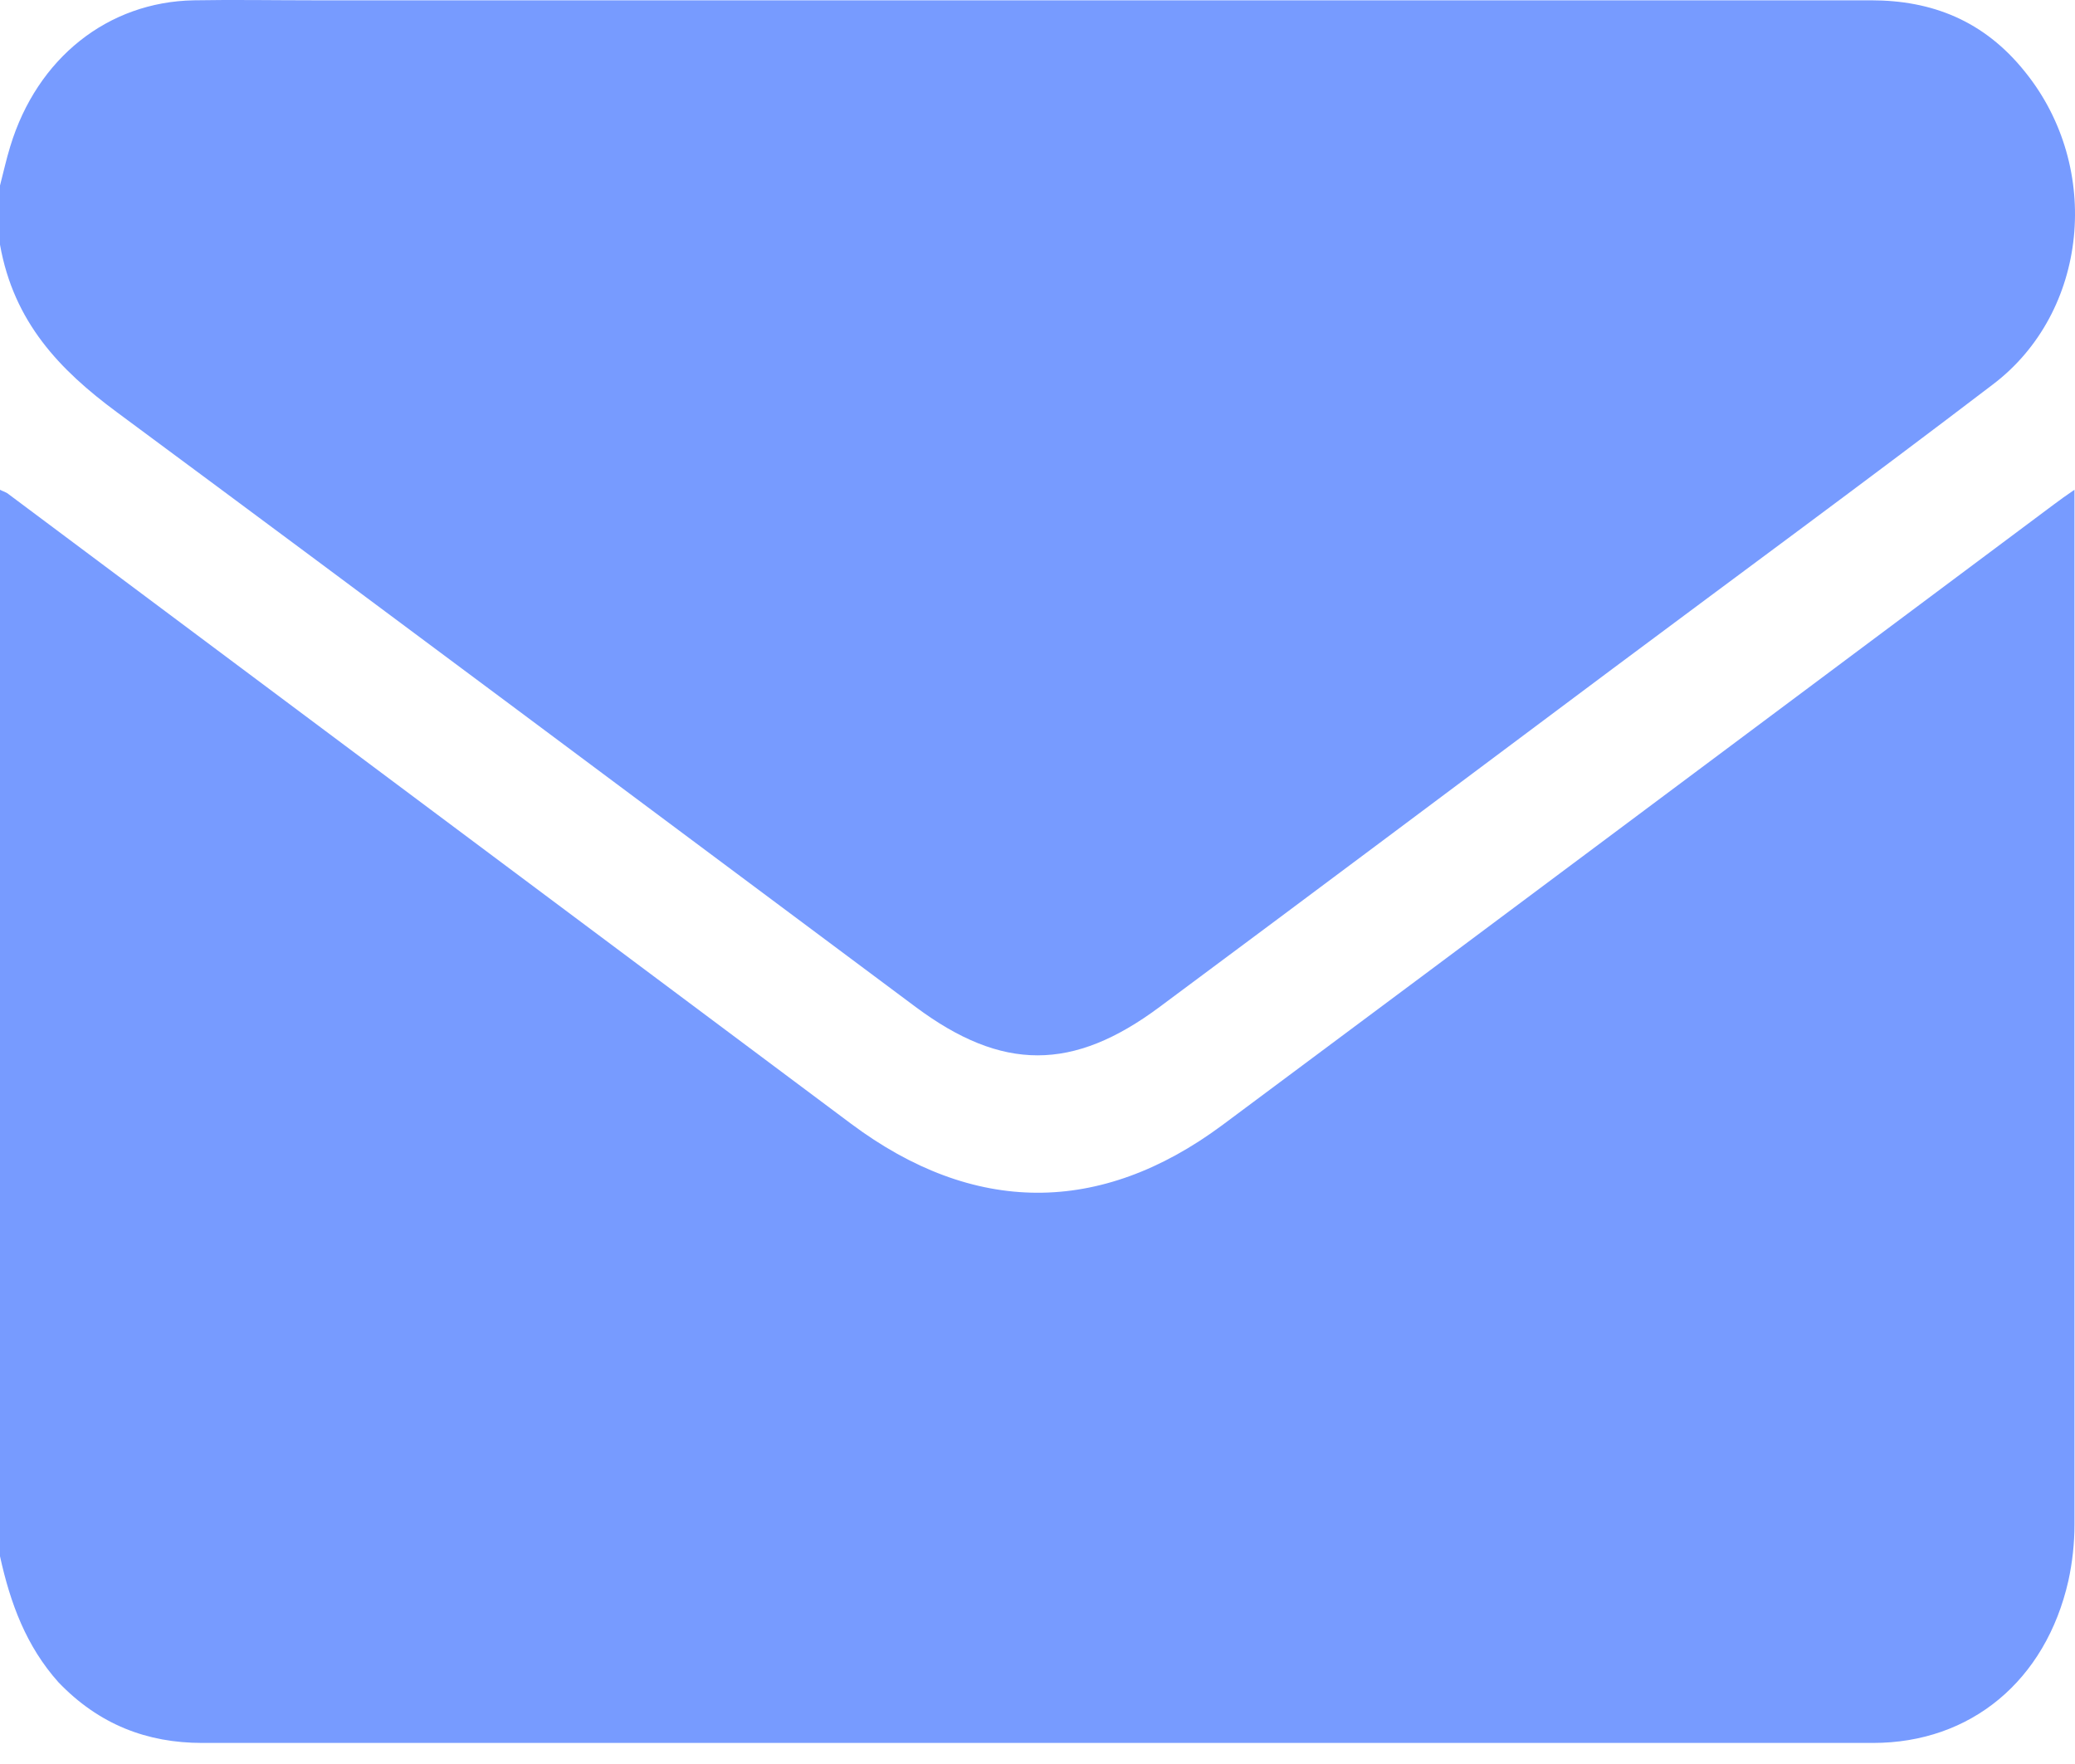 <svg width="20" height="17" viewBox="0 0 20 17" fill="none" xmlns="http://www.w3.org/2000/svg">
<path d="M0 14.998C0 11.57 0 8.149 0 4.72C0.027 4.735 0.06 4.742 0.086 4.765C2.789 6.786 5.499 8.808 8.202 10.829C9.381 11.71 10.601 11.718 11.78 10.844C14.457 8.852 17.127 6.853 19.797 4.861C19.856 4.816 19.909 4.779 19.995 4.72C19.995 4.802 19.995 4.854 19.995 4.898C19.995 8.163 19.995 11.429 19.995 14.694C19.995 14.872 19.975 15.057 19.936 15.235C19.717 16.198 18.995 16.797 18.054 16.797C15.391 16.797 12.727 16.797 10.07 16.797C7.361 16.797 4.658 16.797 1.948 16.797C1.418 16.797 0.954 16.62 0.563 16.212C0.252 15.864 0.099 15.45 0 14.998Z" fill="#779BFF"/>
<path d="M0 1.788C0.033 1.662 0.06 1.536 0.099 1.41C0.358 0.559 1.04 0.018 1.868 0.003C2.253 -0.004 2.637 0.003 3.021 0.003C8.023 0.003 13.032 0.003 18.034 0.003C18.617 0.003 19.121 0.196 19.518 0.692C20.267 1.618 20.128 3.01 19.207 3.706C17.994 4.631 16.762 5.535 15.543 6.445C14.085 7.534 12.634 8.622 11.177 9.704C10.342 10.326 9.66 10.326 8.825 9.704C6.261 7.793 3.697 5.875 1.126 3.972C0.576 3.565 0.133 3.106 0 2.358C0 2.165 0 1.98 0 1.788Z" fill="#779BFF"/>
</svg>
